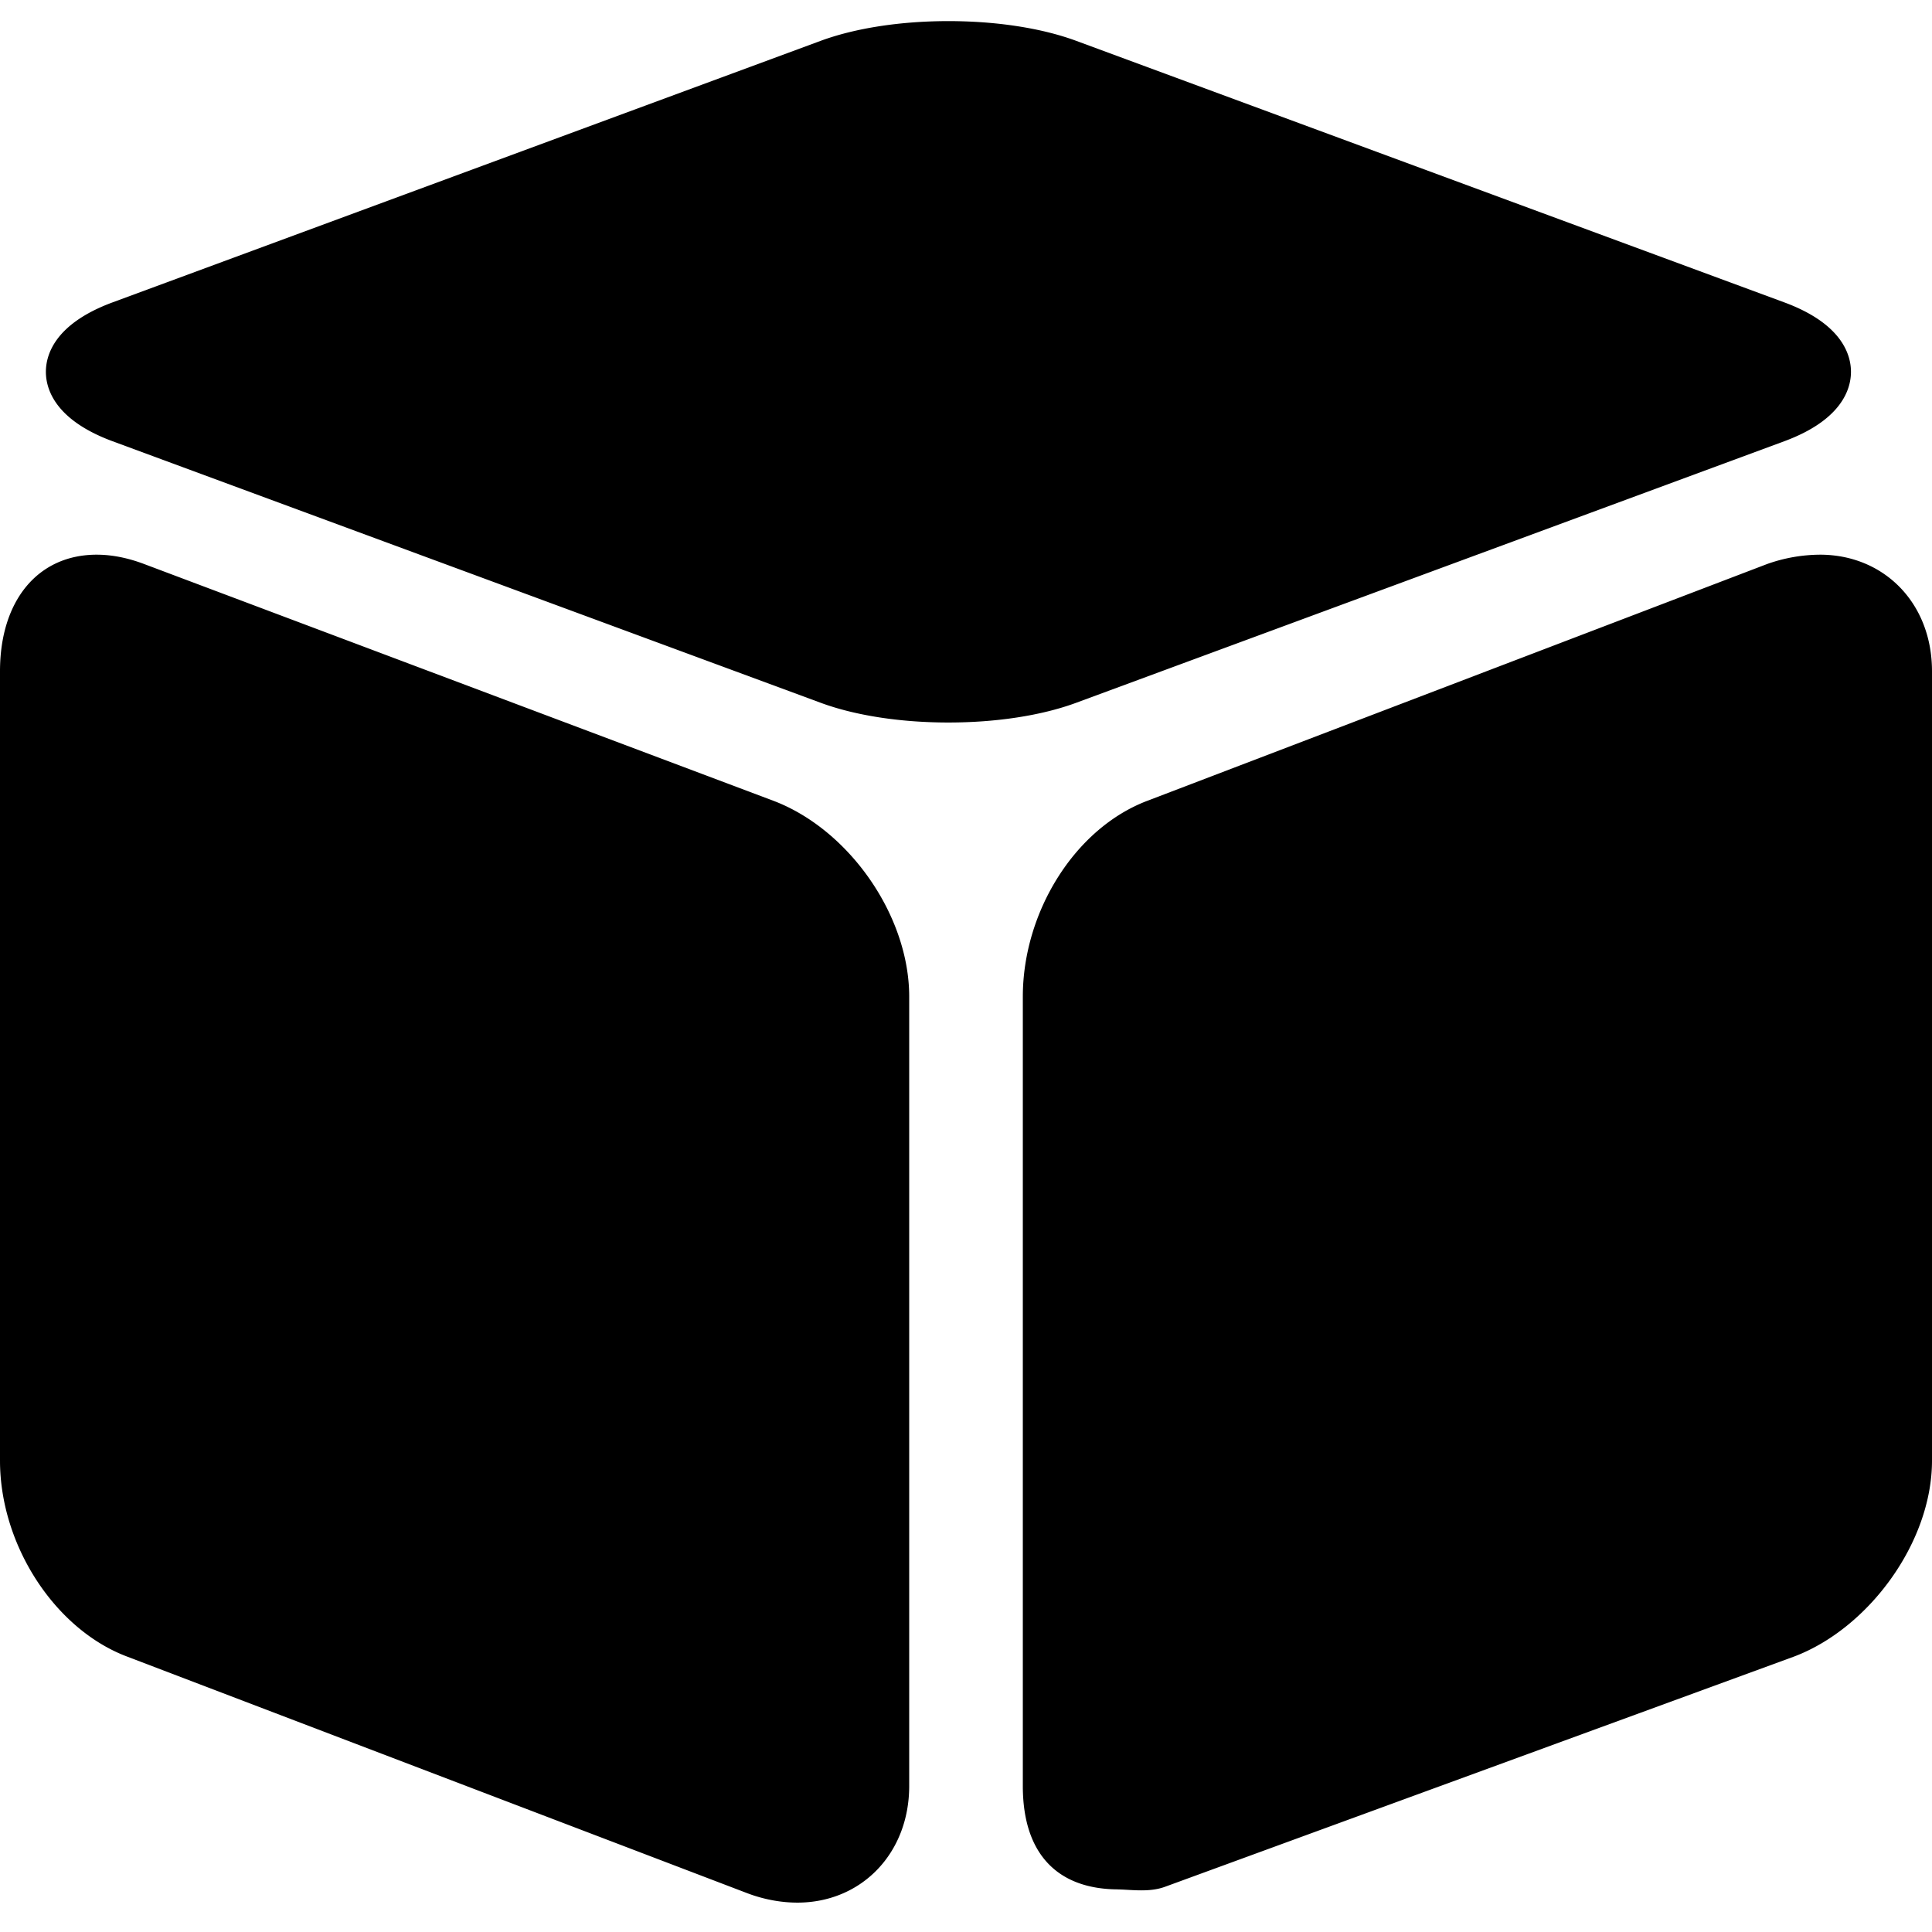 <svg class="svg-icon" style="width: 1em; height: 1em;vertical-align: middle;fill: currentColor;overflow: hidden;" viewBox="0 0 1024 1024" version="1.1" xmlns="http://www.w3.org/2000/svg"><path d="M502.694 382.946c-25.404 0-49.423-3.704-67.659-10.436L59.648 233.864c-30.75-11.369-35.328-27.934-35.328-36.789 0-8.87 4.593-25.434 35.328-36.804l375.371-138.647C453.256 14.908 477.274 11.189 502.679 11.189c25.419 0 49.438 3.704 67.674 10.436l375.371 138.647c30.75 11.369 35.328 27.934 35.328 36.804 0 8.855-4.593 25.419-35.328 36.789l-375.371 138.647c-18.236 6.731-42.255 10.436-67.659 10.436zM422.611 1008.429c-8.553 0-17.709-1.656-26.398-4.939L67.403 878.035C29.109 863.624 0 818.959 0 774.174V355.795c0-37.542 20.134-61.801 51.275-61.801 7.951 0 16.384 1.656 25.088 4.939l333.402 125.44c39.996 15.059 72.132 60.687 72.132 103.876v418.379c-0.015 35.795-25.404 61.801-59.287 61.801zM591.074 1001.412h1.777C561.423 1001.412 542.118 983.582 542.118 946.628V528.248c0-44.634 27.422-89.284 66.184-103.876l328.297-125.425a85.143 85.143 0 0 1 28.04-4.954c33.702 0 59.362 25.419 59.362 61.801V774.174c0 43.339-33.611 88.983-73.216 103.876l-333.161 121.931c-8.734 3.268-18.507 1.431-26.549 1.431z"  /></svg>